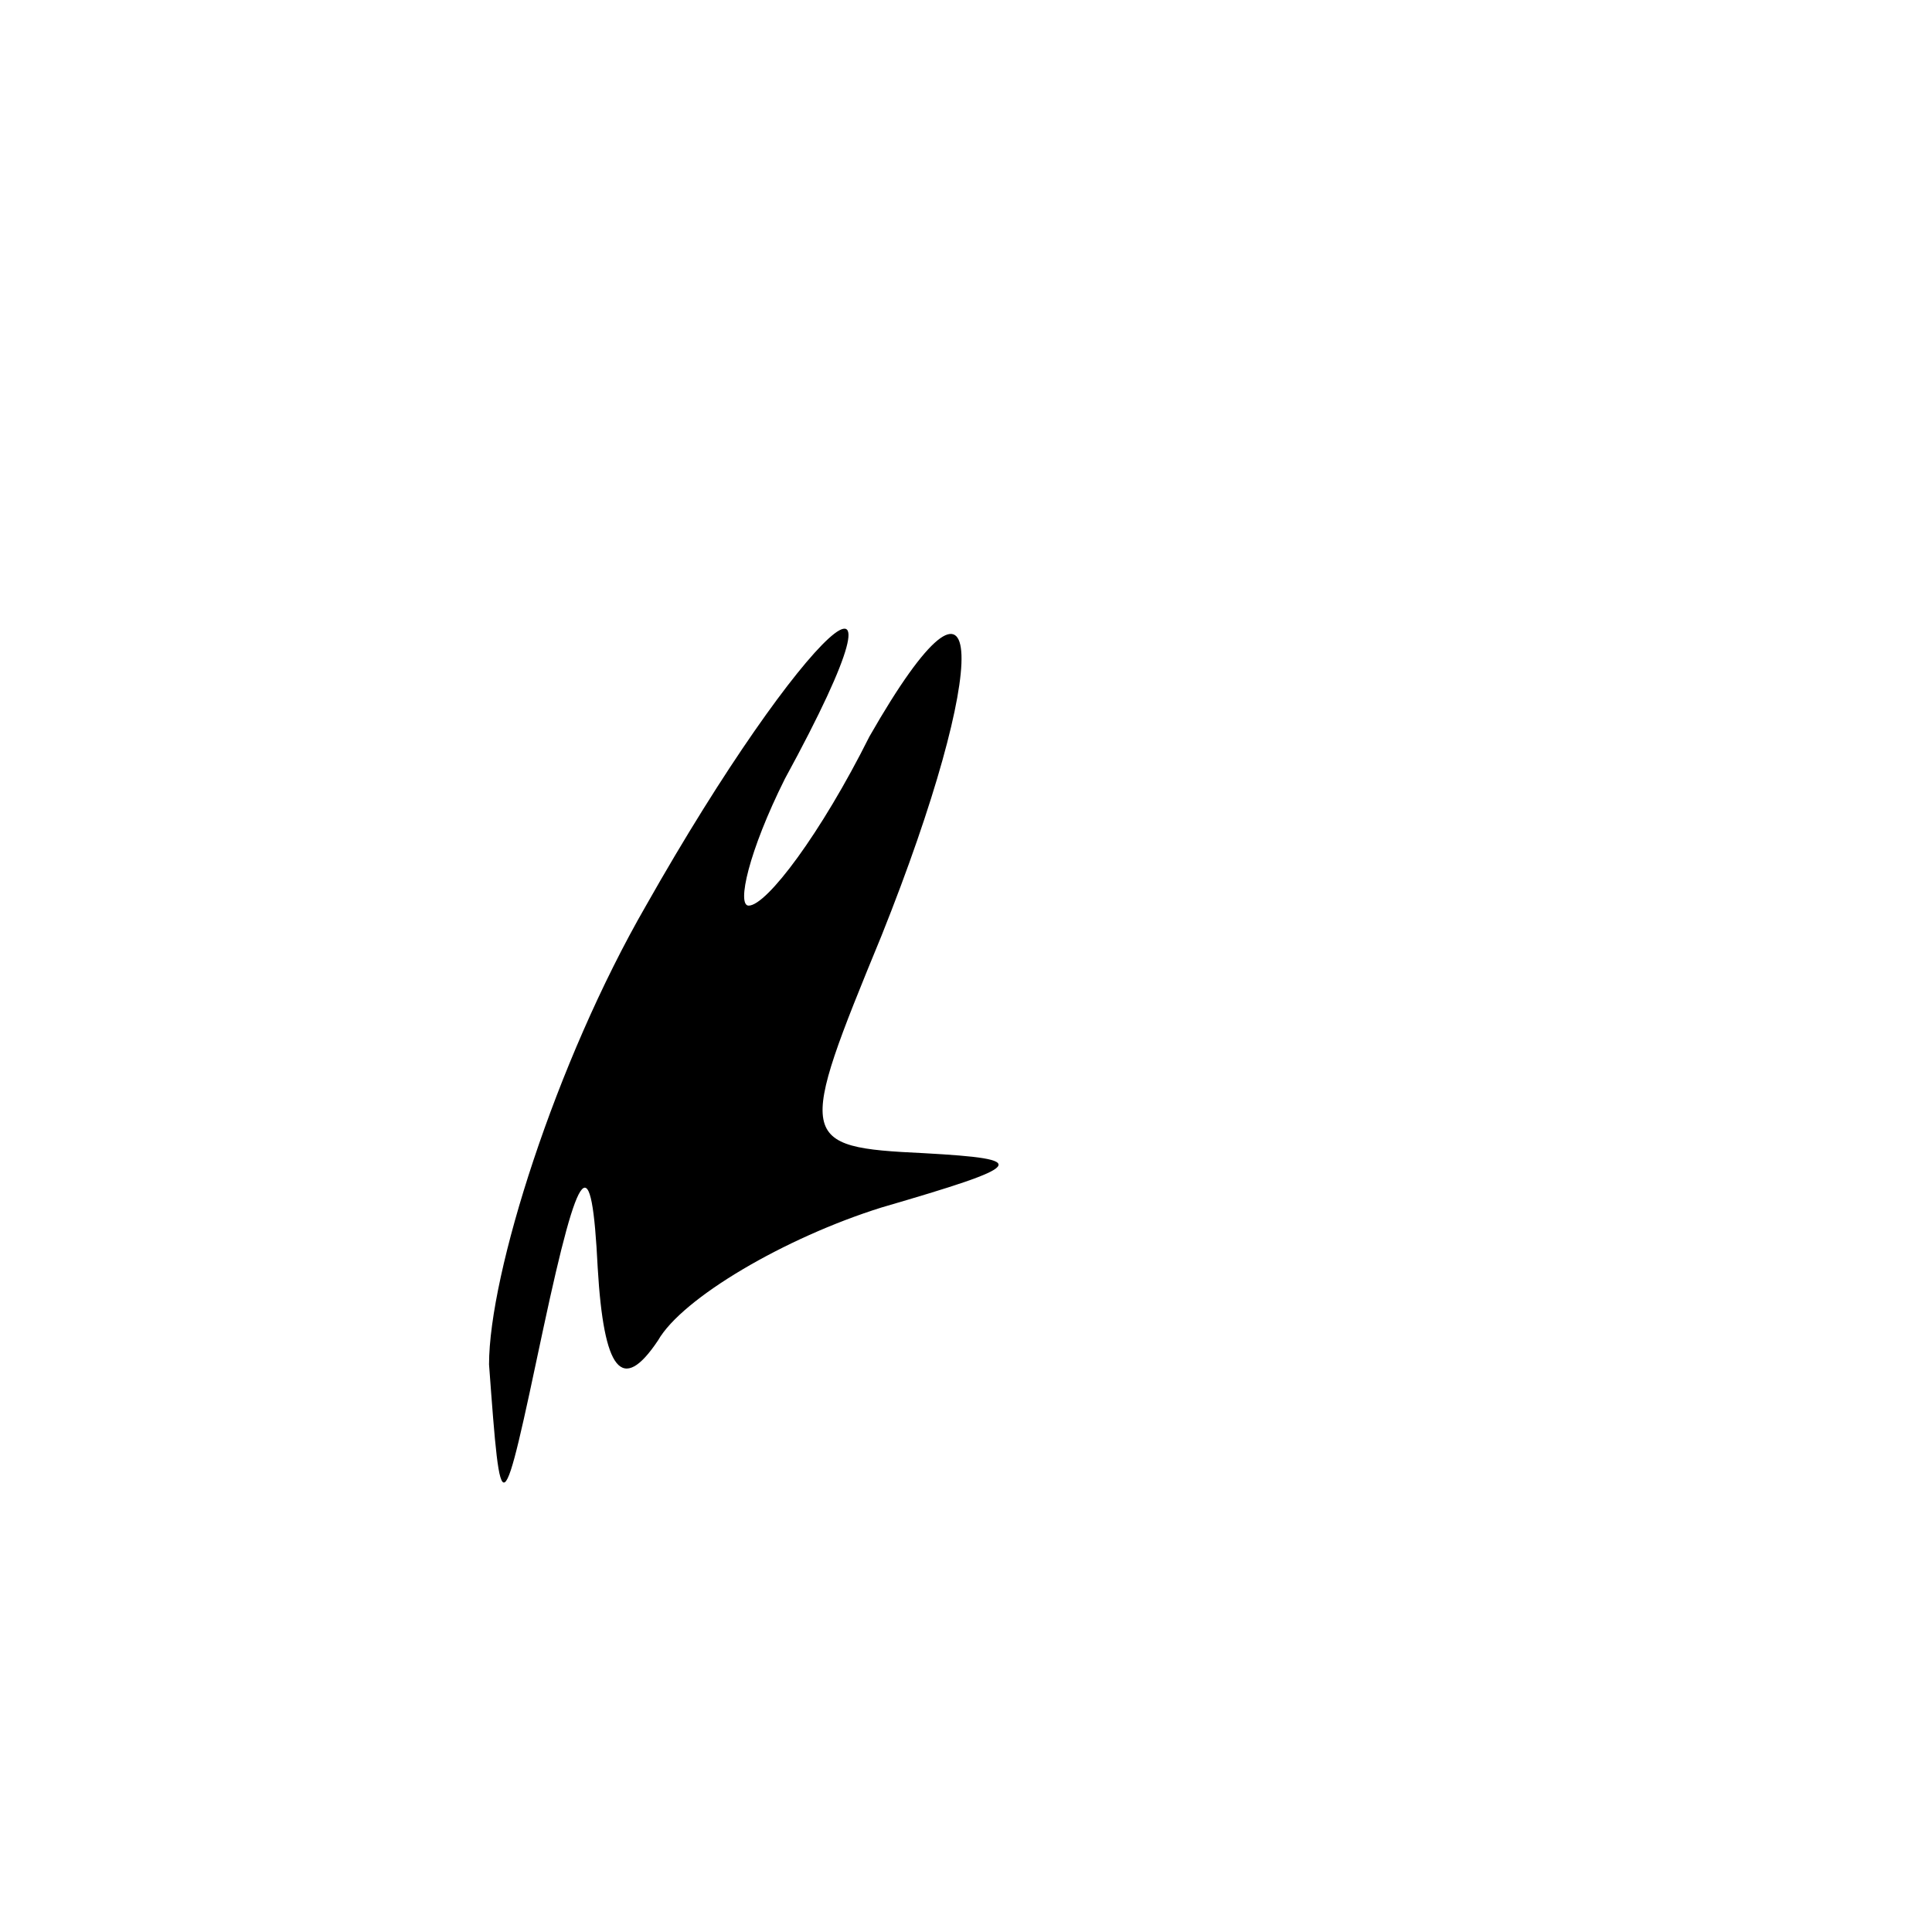 <?xml version="1.0" standalone="no"?>
<!DOCTYPE svg PUBLIC "-//W3C//DTD SVG 20010904//EN"
 "http://www.w3.org/TR/2001/REC-SVG-20010904/DTD/svg10.dtd">
<svg version="1.0" xmlns="http://www.w3.org/2000/svg"
 width="32pt" height="32pt" viewBox="0 0 32 32"
 preserveAspectRatio="xMidYMid meet">
<g transform="translate(0,32) scale(0.1,-0.1)"
fill="#000000" stroke="none">
<path fill="#000000" stroke="none" d="M107 170 c-15 -26 -26 -61 -26 -76 2
-27 2 -27 9 6 6 28 8 30 9 10 1 -17 4 -21 10 -12 4 7 21 17 37 22 24 7 25 8 7
9 -21 1 -21 2 -7 36 18 45 18 68 -2 33 -8 -16 -17 -28 -20 -28 -2 0 0 9 6 21
24 44 3 25 -23 -21z"/>
</g>
</svg>
